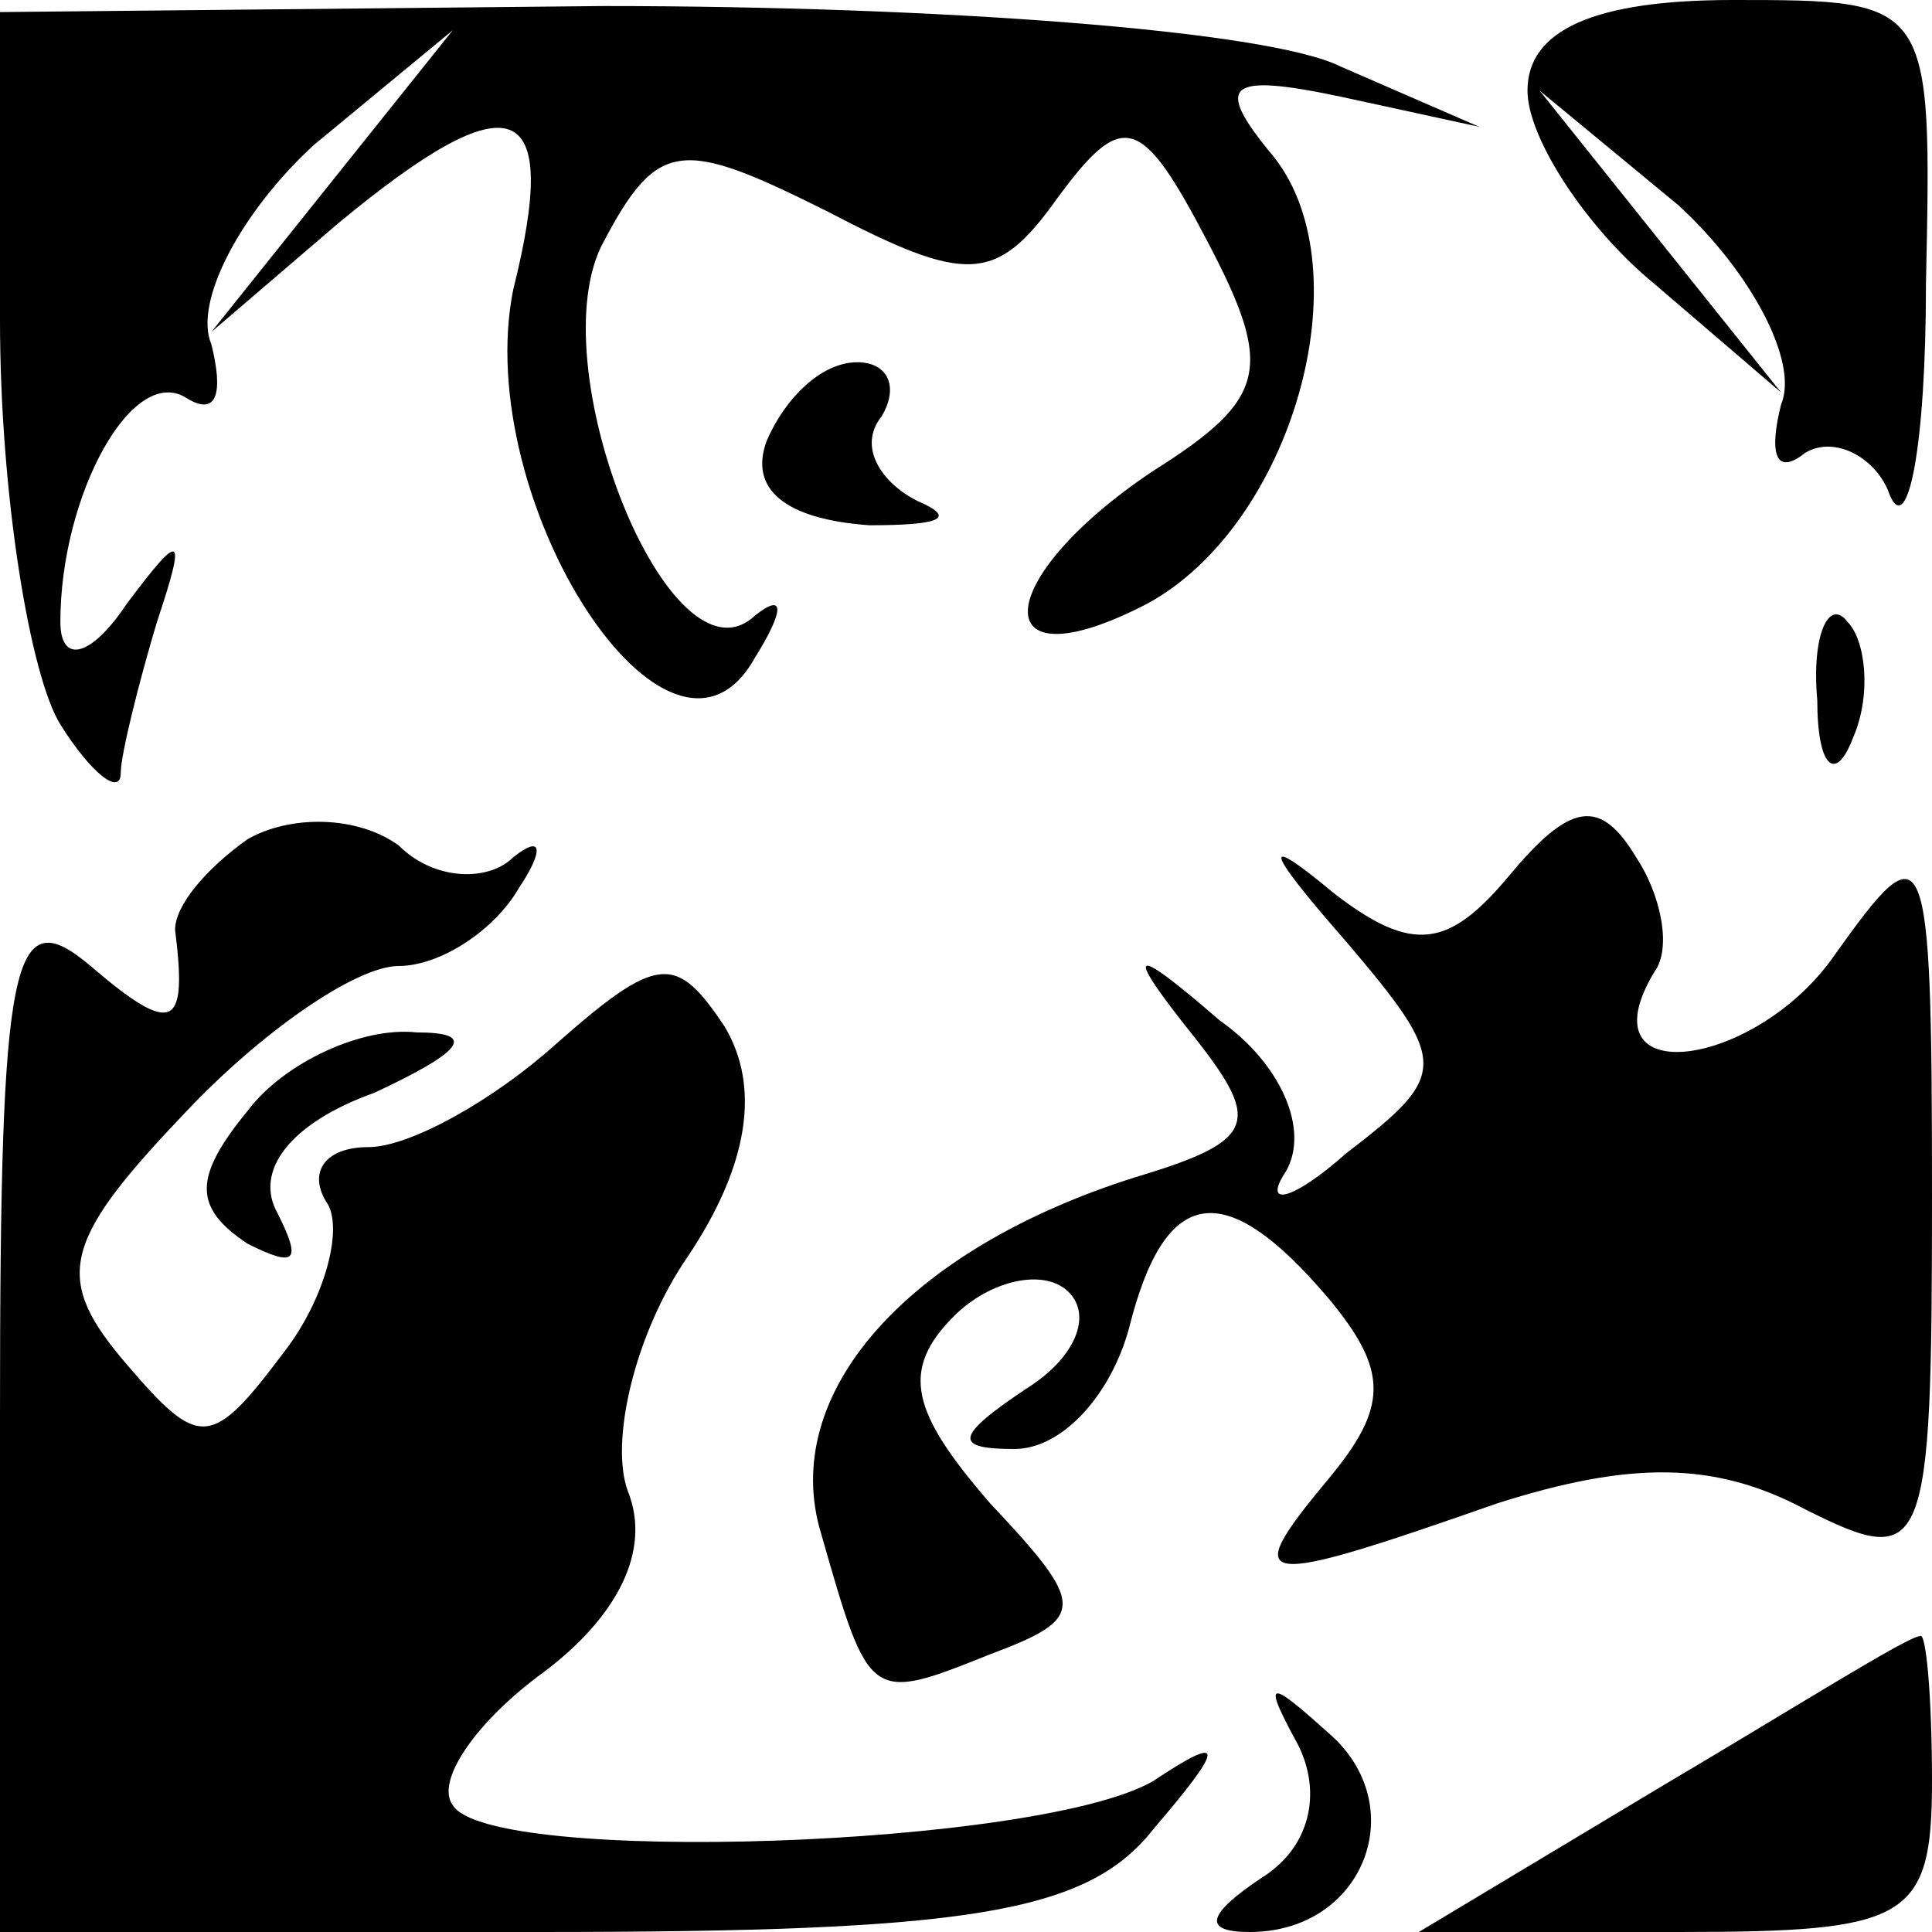 <?xml version="1.0" standalone="no"?>
<!DOCTYPE svg PUBLIC "-//W3C//DTD SVG 20010904//EN"
 "http://www.w3.org/TR/2001/REC-SVG-20010904/DTD/svg10.dtd">
<svg version="1.0" xmlns="http://www.w3.org/2000/svg"
 width="32pt" height="32pt" viewBox="0 0 32 32"
 preserveAspectRatio="xMidYMid meet">
<g transform="translate(0,32) scale(0.1,-0.1)"
fill="#000000" stroke="none">
<path fill="#000000" stroke="none" d="M0 267 c0 -29 5 -59 10 -67 5 -8 10
-12 10 -8 0 3 3 15 6 25 5 15 4 15 -5 3 -6 -9 -11 -10 -11 -3 0 21 12 43 21
37 5 -3 6 1 4 9 -3 7 5 22 17 33 l23 19 -20 -25 -20 -25 21 18 c29 24 37 21
29 -11 -7 -35 26 -86 40 -61 5 8 5 11 0 7 -14 -13 -36 42 -25 62 9 17 13 17
37 5 23 -12 28 -12 38 2 11 15 14 14 25 -7 11 -21 10 -26 -9 -38 -27 -18 -28
-36 -1 -22 24 13 36 55 21 74 -10 12 -8 14 11 10 l23 -5 -23 10 c-12 6 -67 10
-122 10 l-100 -1 0 -51z"/>
<path fill="#000000" stroke="none" d="M253 305 c0 -8 10 -23 21 -32 l21 -18
-20 25 -20 25 23 -19 c12 -11 20 -26 17 -33 -2 -8 -1 -12 4 -8 5 3 12 -1 14
-7 3 -7 6 8 6 35 1 47 1 47 -32 47 -23 0 -34 -5 -34 -15z"/>
<path fill="#000000" stroke="none" d="M127 247 c-3 -8 3 -13 17 -14 11 0 15
1 8 4 -6 3 -10 9 -6 14 3 5 1 9 -4 9 -6 0 -12 -6 -15 -13z"/>
<path fill="#000000" stroke="none" d="M301 204 c0 -11 3 -14 6 -6 3 7 2 16
-1 19 -3 4 -6 -2 -5 -13z"/>
<path fill="#000000" stroke="none" d="M41 181 c-7 -5 -12 -11 -12 -15 2 -16
0 -18 -14 -6 -13 11 -15 2 -15 -74 l0 -86 89 0 c71 0 91 3 102 17 12 14 12 16
0 8 -19 -11 -110 -14 -116 -4 -3 4 4 14 15 22 12 9 18 20 14 30 -3 8 1 26 10
39 10 15 12 28 6 38 -8 12 -11 12 -28 -3 -10 -9 -24 -17 -31 -17 -7 0 -10 -4
-7 -9 3 -4 0 -16 -7 -25 -12 -16 -14 -16 -26 -2 -12 14 -11 20 9 41 13 14 29
25 36 25 7 0 16 6 20 13 4 6 4 9 -1 5 -4 -4 -13 -4 -19 2 -7 5 -18 5 -25 1z"/>
<path fill="#000000" stroke="none" d="M250 175 c-10 -12 -16 -13 -29 -3 -12
10 -12 8 2 -8 17 -20 17 -22 0 -35 -9 -8 -14 -9 -10 -3 4 7 -1 18 -11 25 -15
13 -16 12 -4 -3 11 -14 10 -17 -10 -23 -38 -12 -59 -36 -52 -59 8 -28 8 -28
28 -20 16 6 16 8 0 25 -13 15 -15 22 -6 31 6 6 15 8 19 4 4 -4 1 -11 -7 -16
-12 -8 -12 -10 -2 -10 8 0 16 9 19 20 6 24 16 25 33 5 10 -12 10 -18 0 -30
-15 -18 -12 -18 28 -4 22 7 36 7 51 -1 20 -10 21 -8 21 52 0 60 -1 61 -16 40
-13 -19 -42 -23 -30 -3 3 4 1 13 -3 19 -6 10 -11 9 -21 -3z"/>
<path fill="#000000" stroke="none" d="M41 136 c-9 -11 -9 -16 0 -22 8 -4 9
-3 5 5 -4 7 2 15 16 20 15 7 17 10 7 10 -9 1 -22 -5 -28 -13z"/>
<path fill="#000000" stroke="none" d="M275 24 l-40 -24 43 0 c38 0 42 2 42
25 0 14 -1 25 -2 24 -2 0 -21 -12 -43 -25z"/>
<path fill="#000000" stroke="none" d="M215 31 c4 -8 2 -17 -6 -22 -9 -6 -10
-9 -2 -9 19 0 27 21 13 33 -10 9 -11 9 -5 -2z"/>
</g>
</svg>
